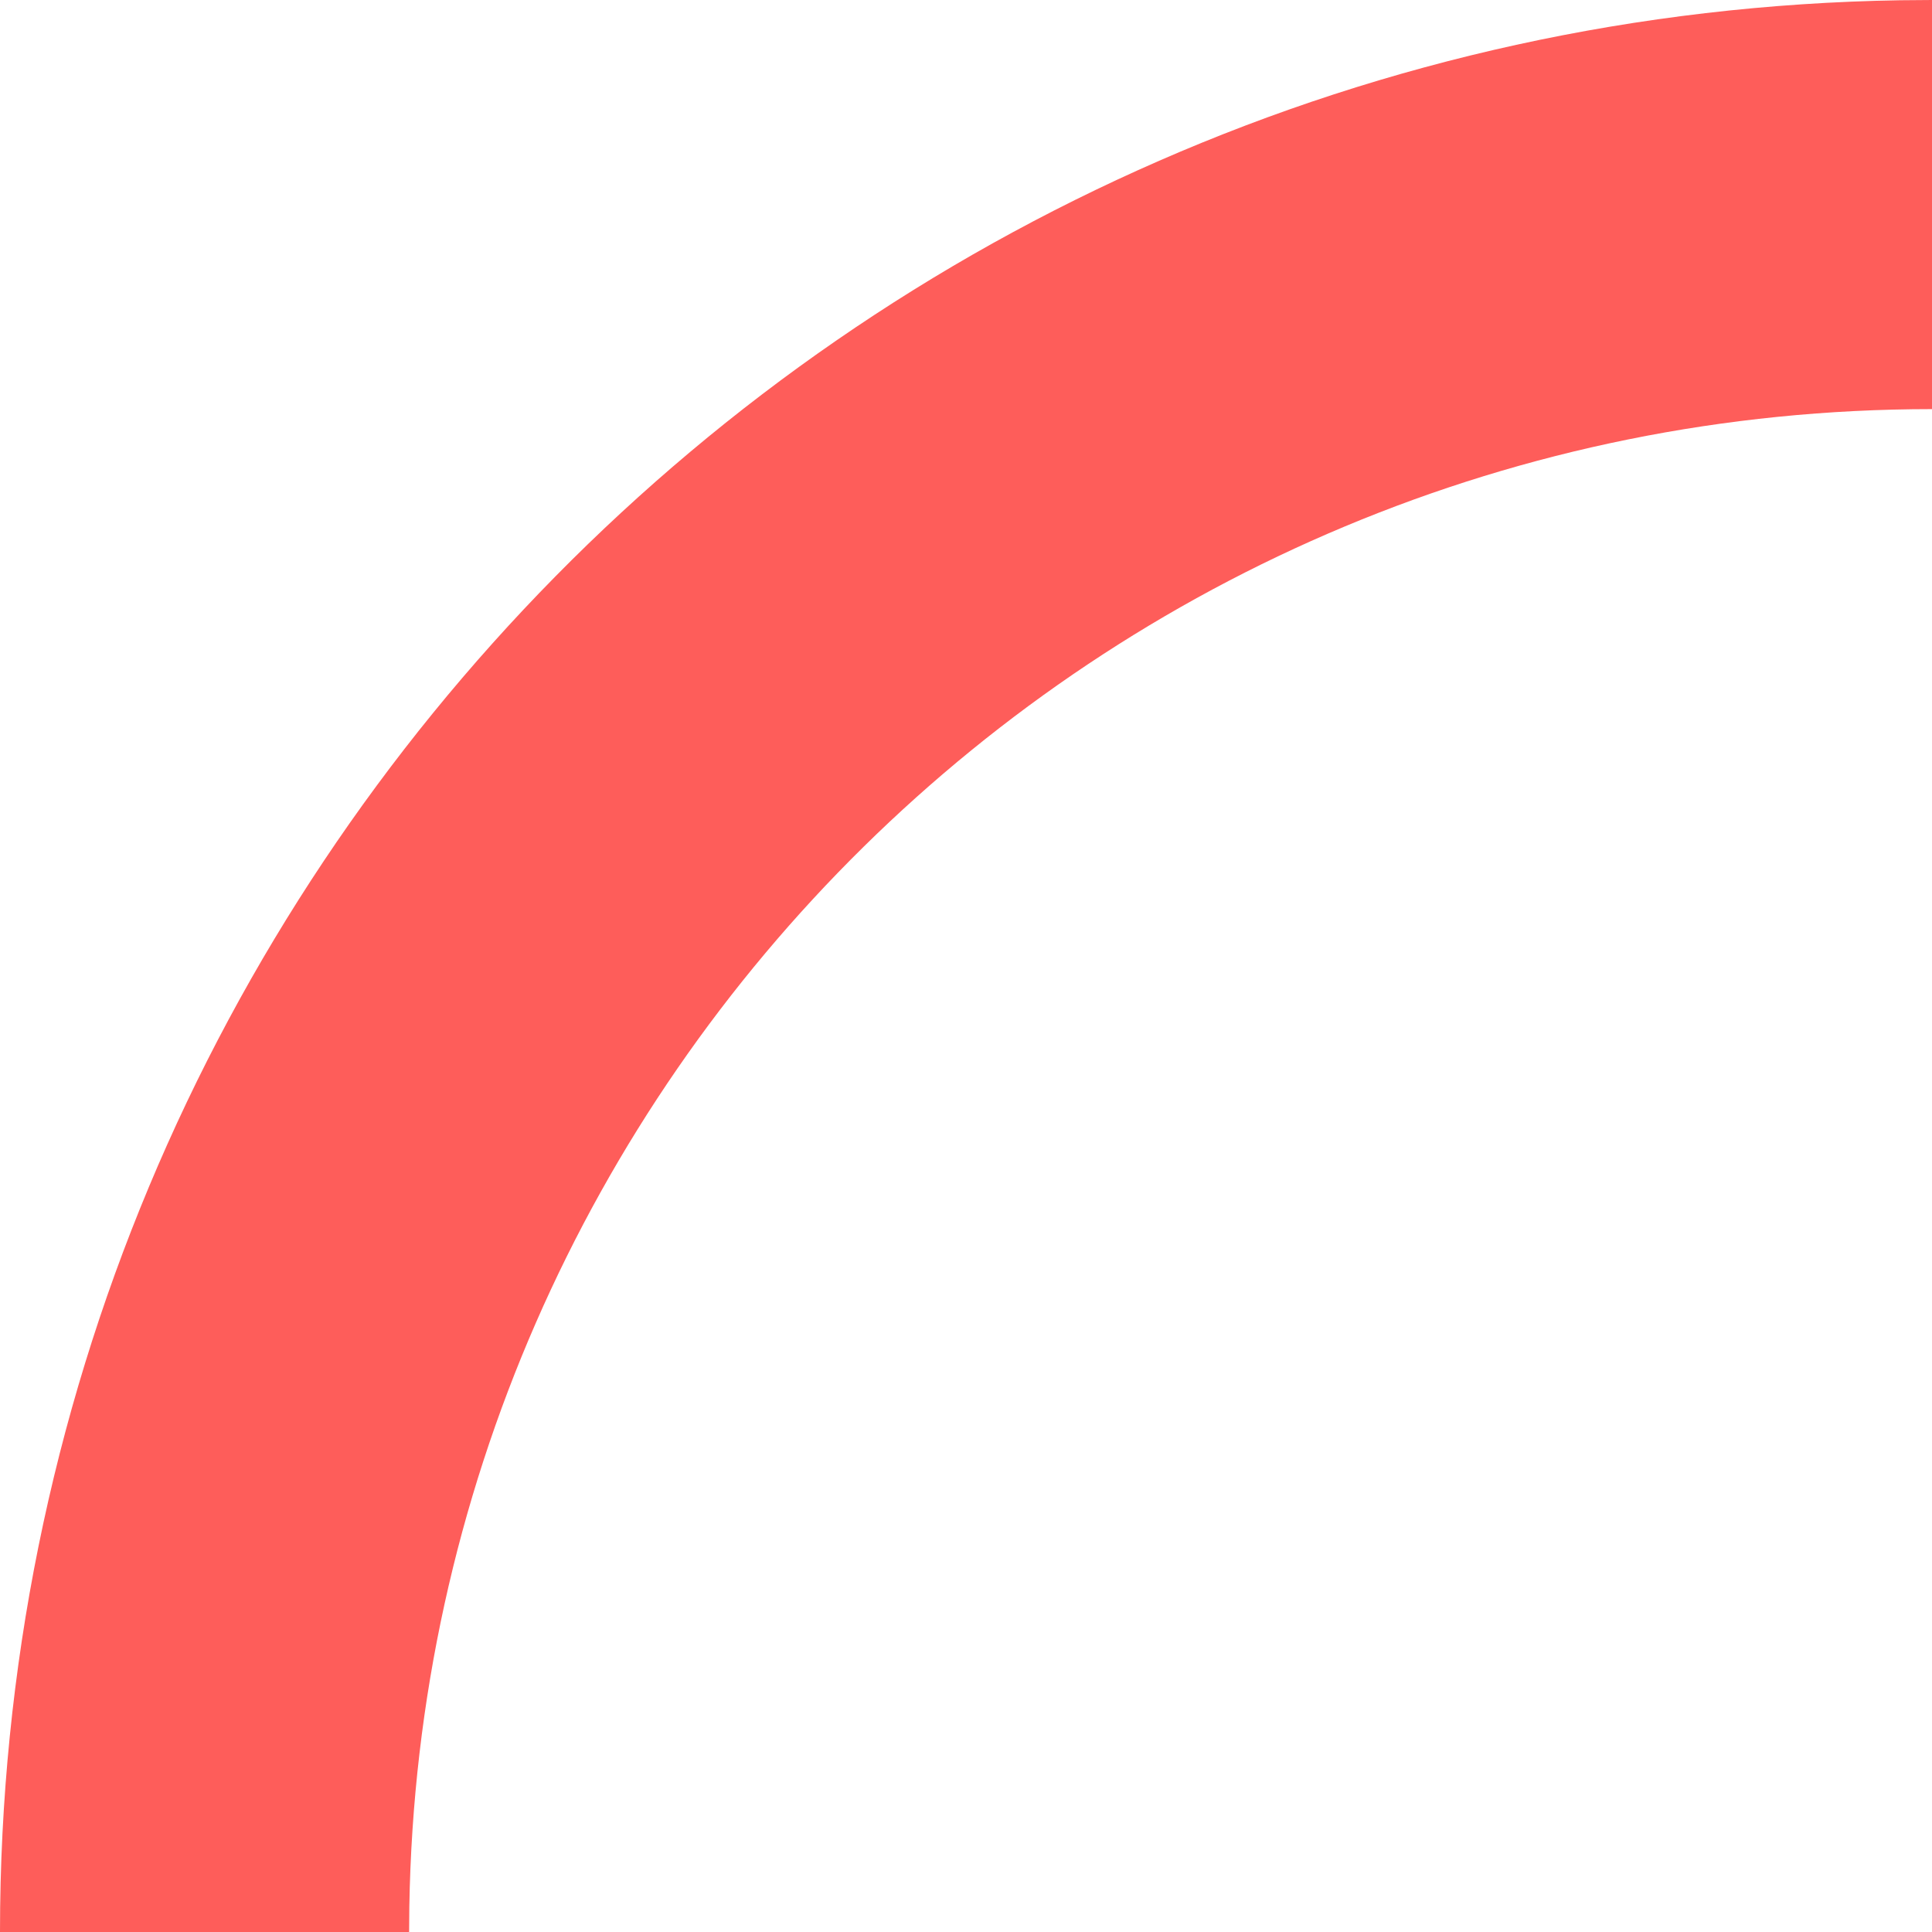 ﻿<?xml version="1.0" encoding="utf-8"?>
<svg version="1.1" xmlns:xlink="http://www.w3.org/1999/xlink" width="83px" height="83px" xmlns="http://www.w3.org/2000/svg">
  <g transform="matrix(1 0 0 1 -893 -1703 )">
    <path d="M 81.627 0.011  C 81.627 0.011  83 0  83 0  C 83 0  83 17.576  83 17.576  C 47.229 17.576  18.163 46.285  17.585 81.918  C 17.585 81.918  17.576 83  17.576 83  C 17.576 83  0 83  0 83  C 0 37.619  36.421 0.744  81.627 0.011  Z " fill-rule="nonzero" fill="#fe5d5a" stroke="none" transform="matrix(1 0 0 1 893 1703 )" />
  </g>
</svg>